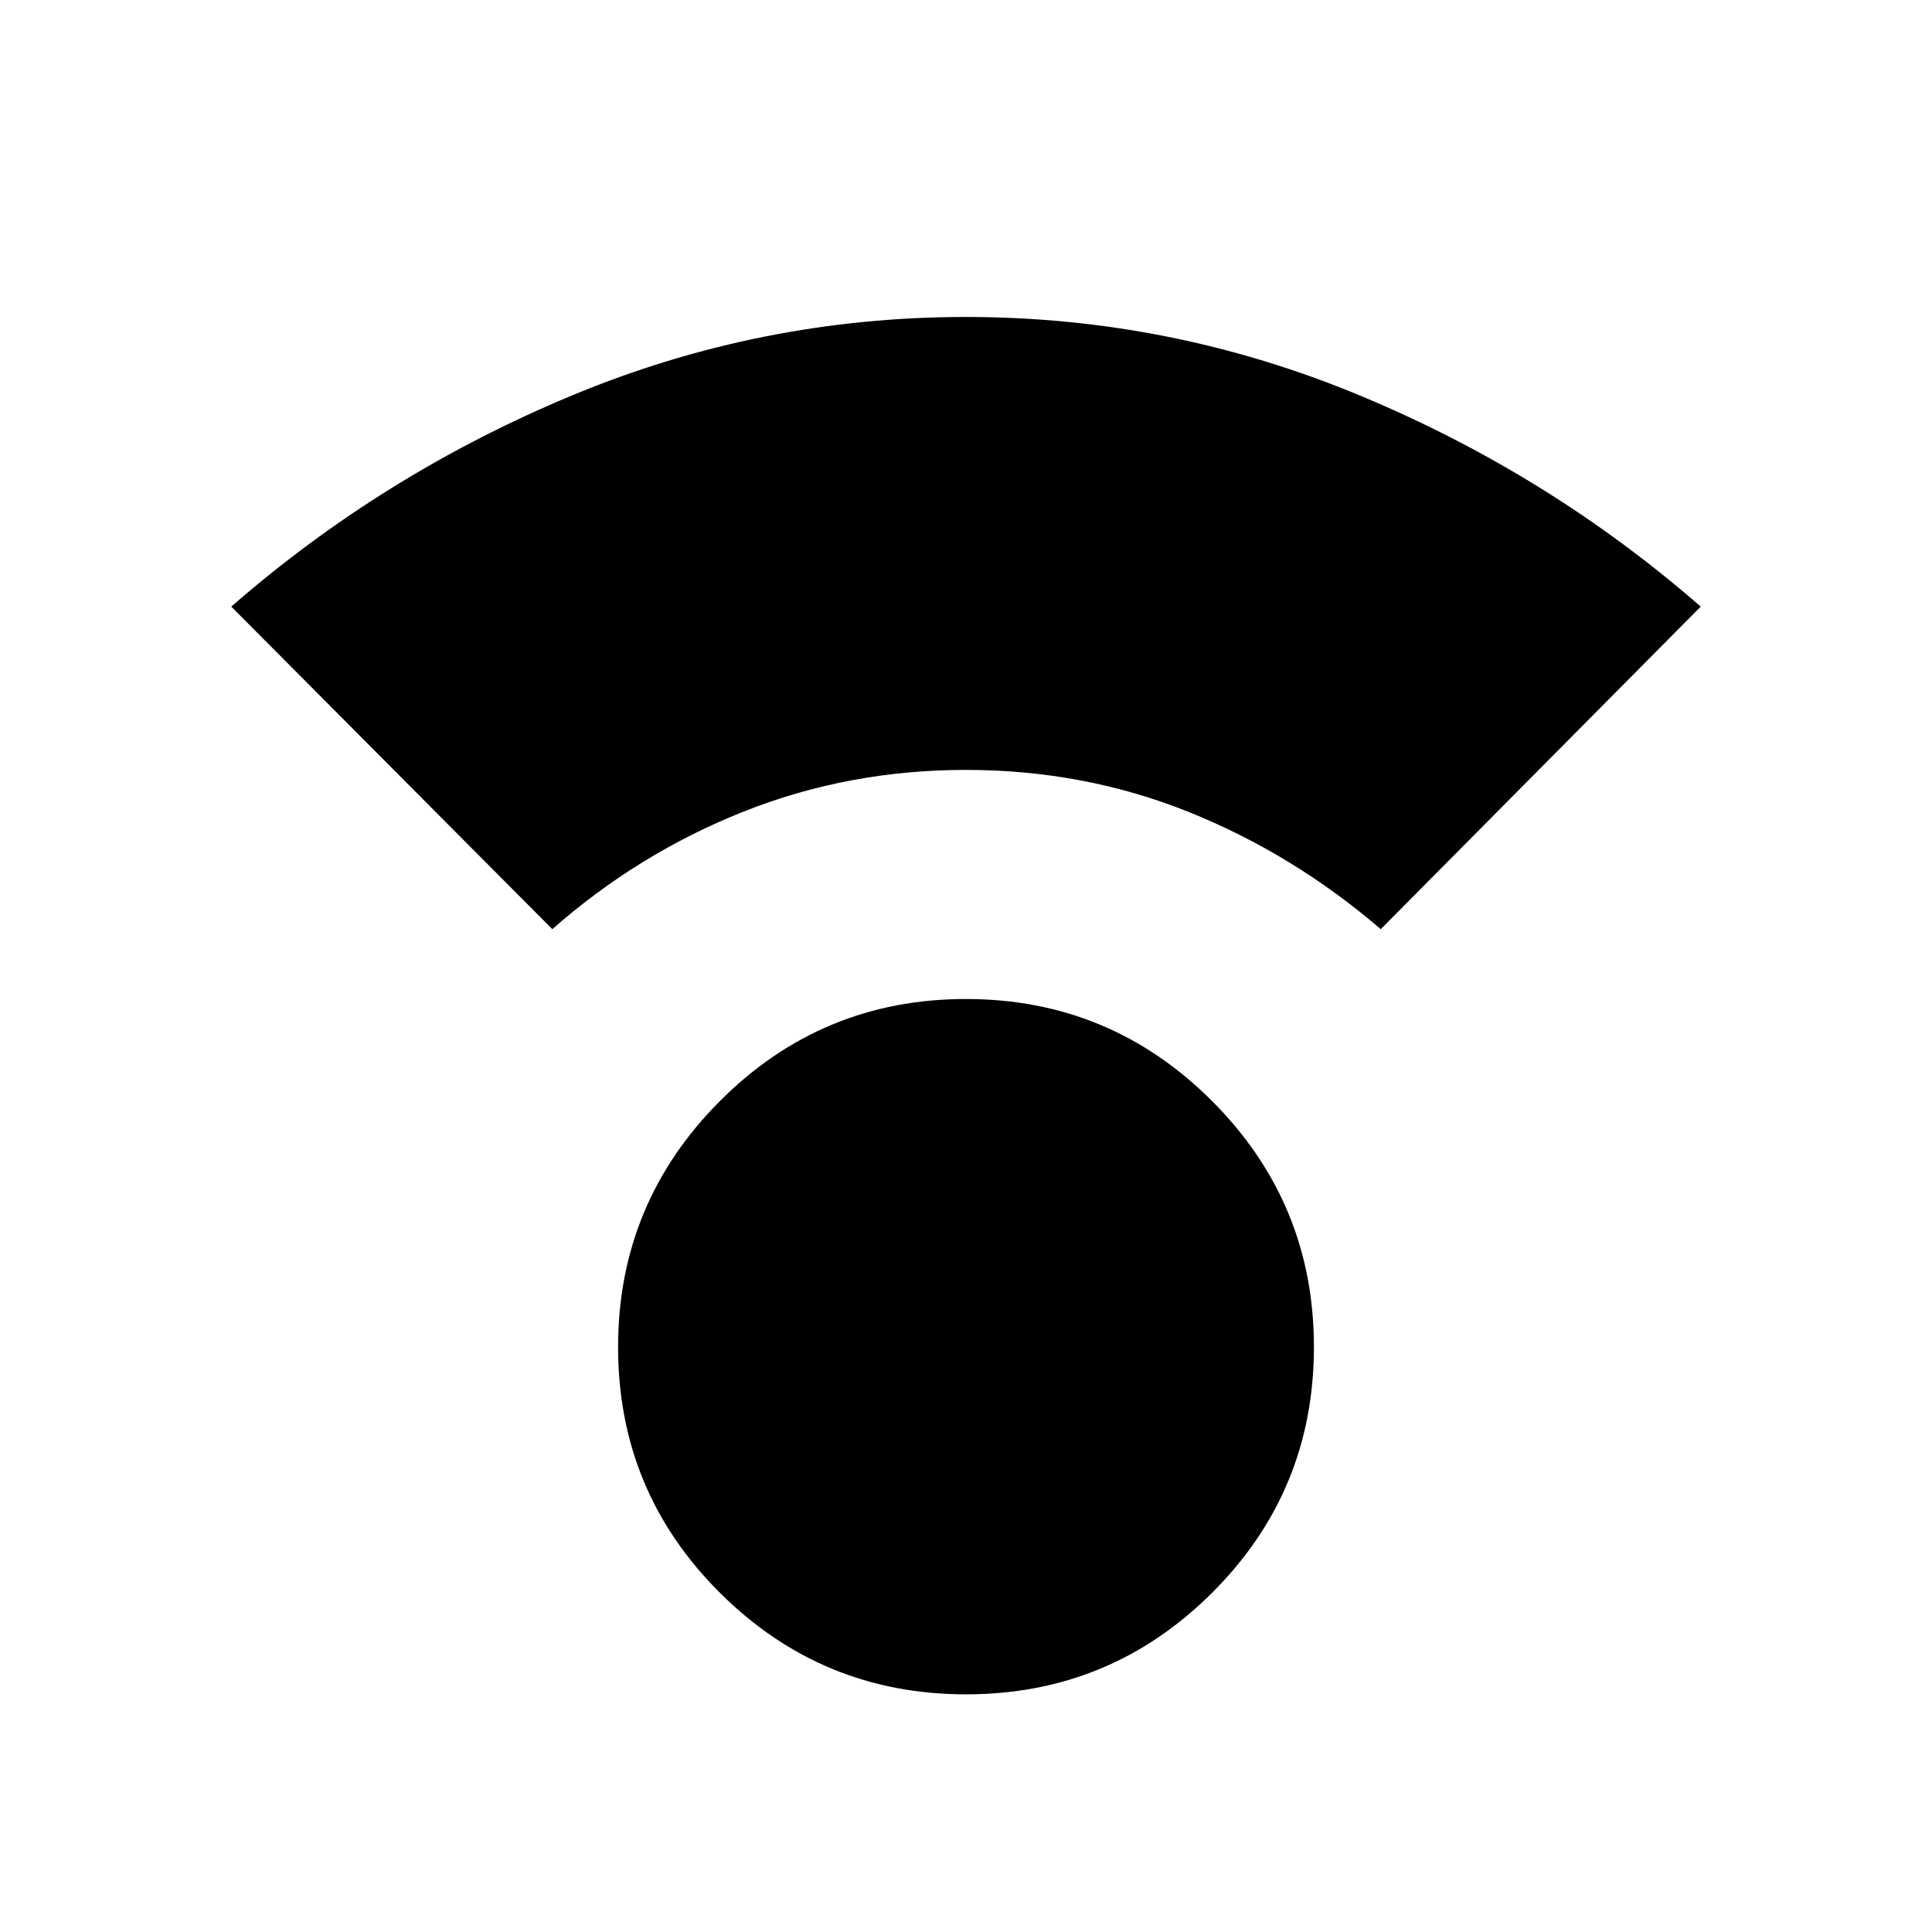 <svg xmlns="http://www.w3.org/2000/svg" height="40" viewBox="0 -960 960 960" width="40"><path d="M480.05-118.09q-71.65 0-122.29-50.42-50.64-50.41-50.64-122.14 0-71.48 50.58-122.22 50.59-50.73 122.25-50.73 71.65 0 122.29 50.67t50.64 122.24q0 71.65-50.58 122.12-50.59 50.48-122.25 50.48ZM274.44-498.3 114.92-658.58q75.6-65.95 169.31-104.93 93.7-38.99 195.66-38.99t195.75 38.99q93.79 38.98 169.44 104.93L686.09-498.3q-43.73-37.54-95.69-58.34-51.97-20.8-110.44-20.8t-110.69 20.8q-52.22 20.8-94.83 58.34Z"/></svg>